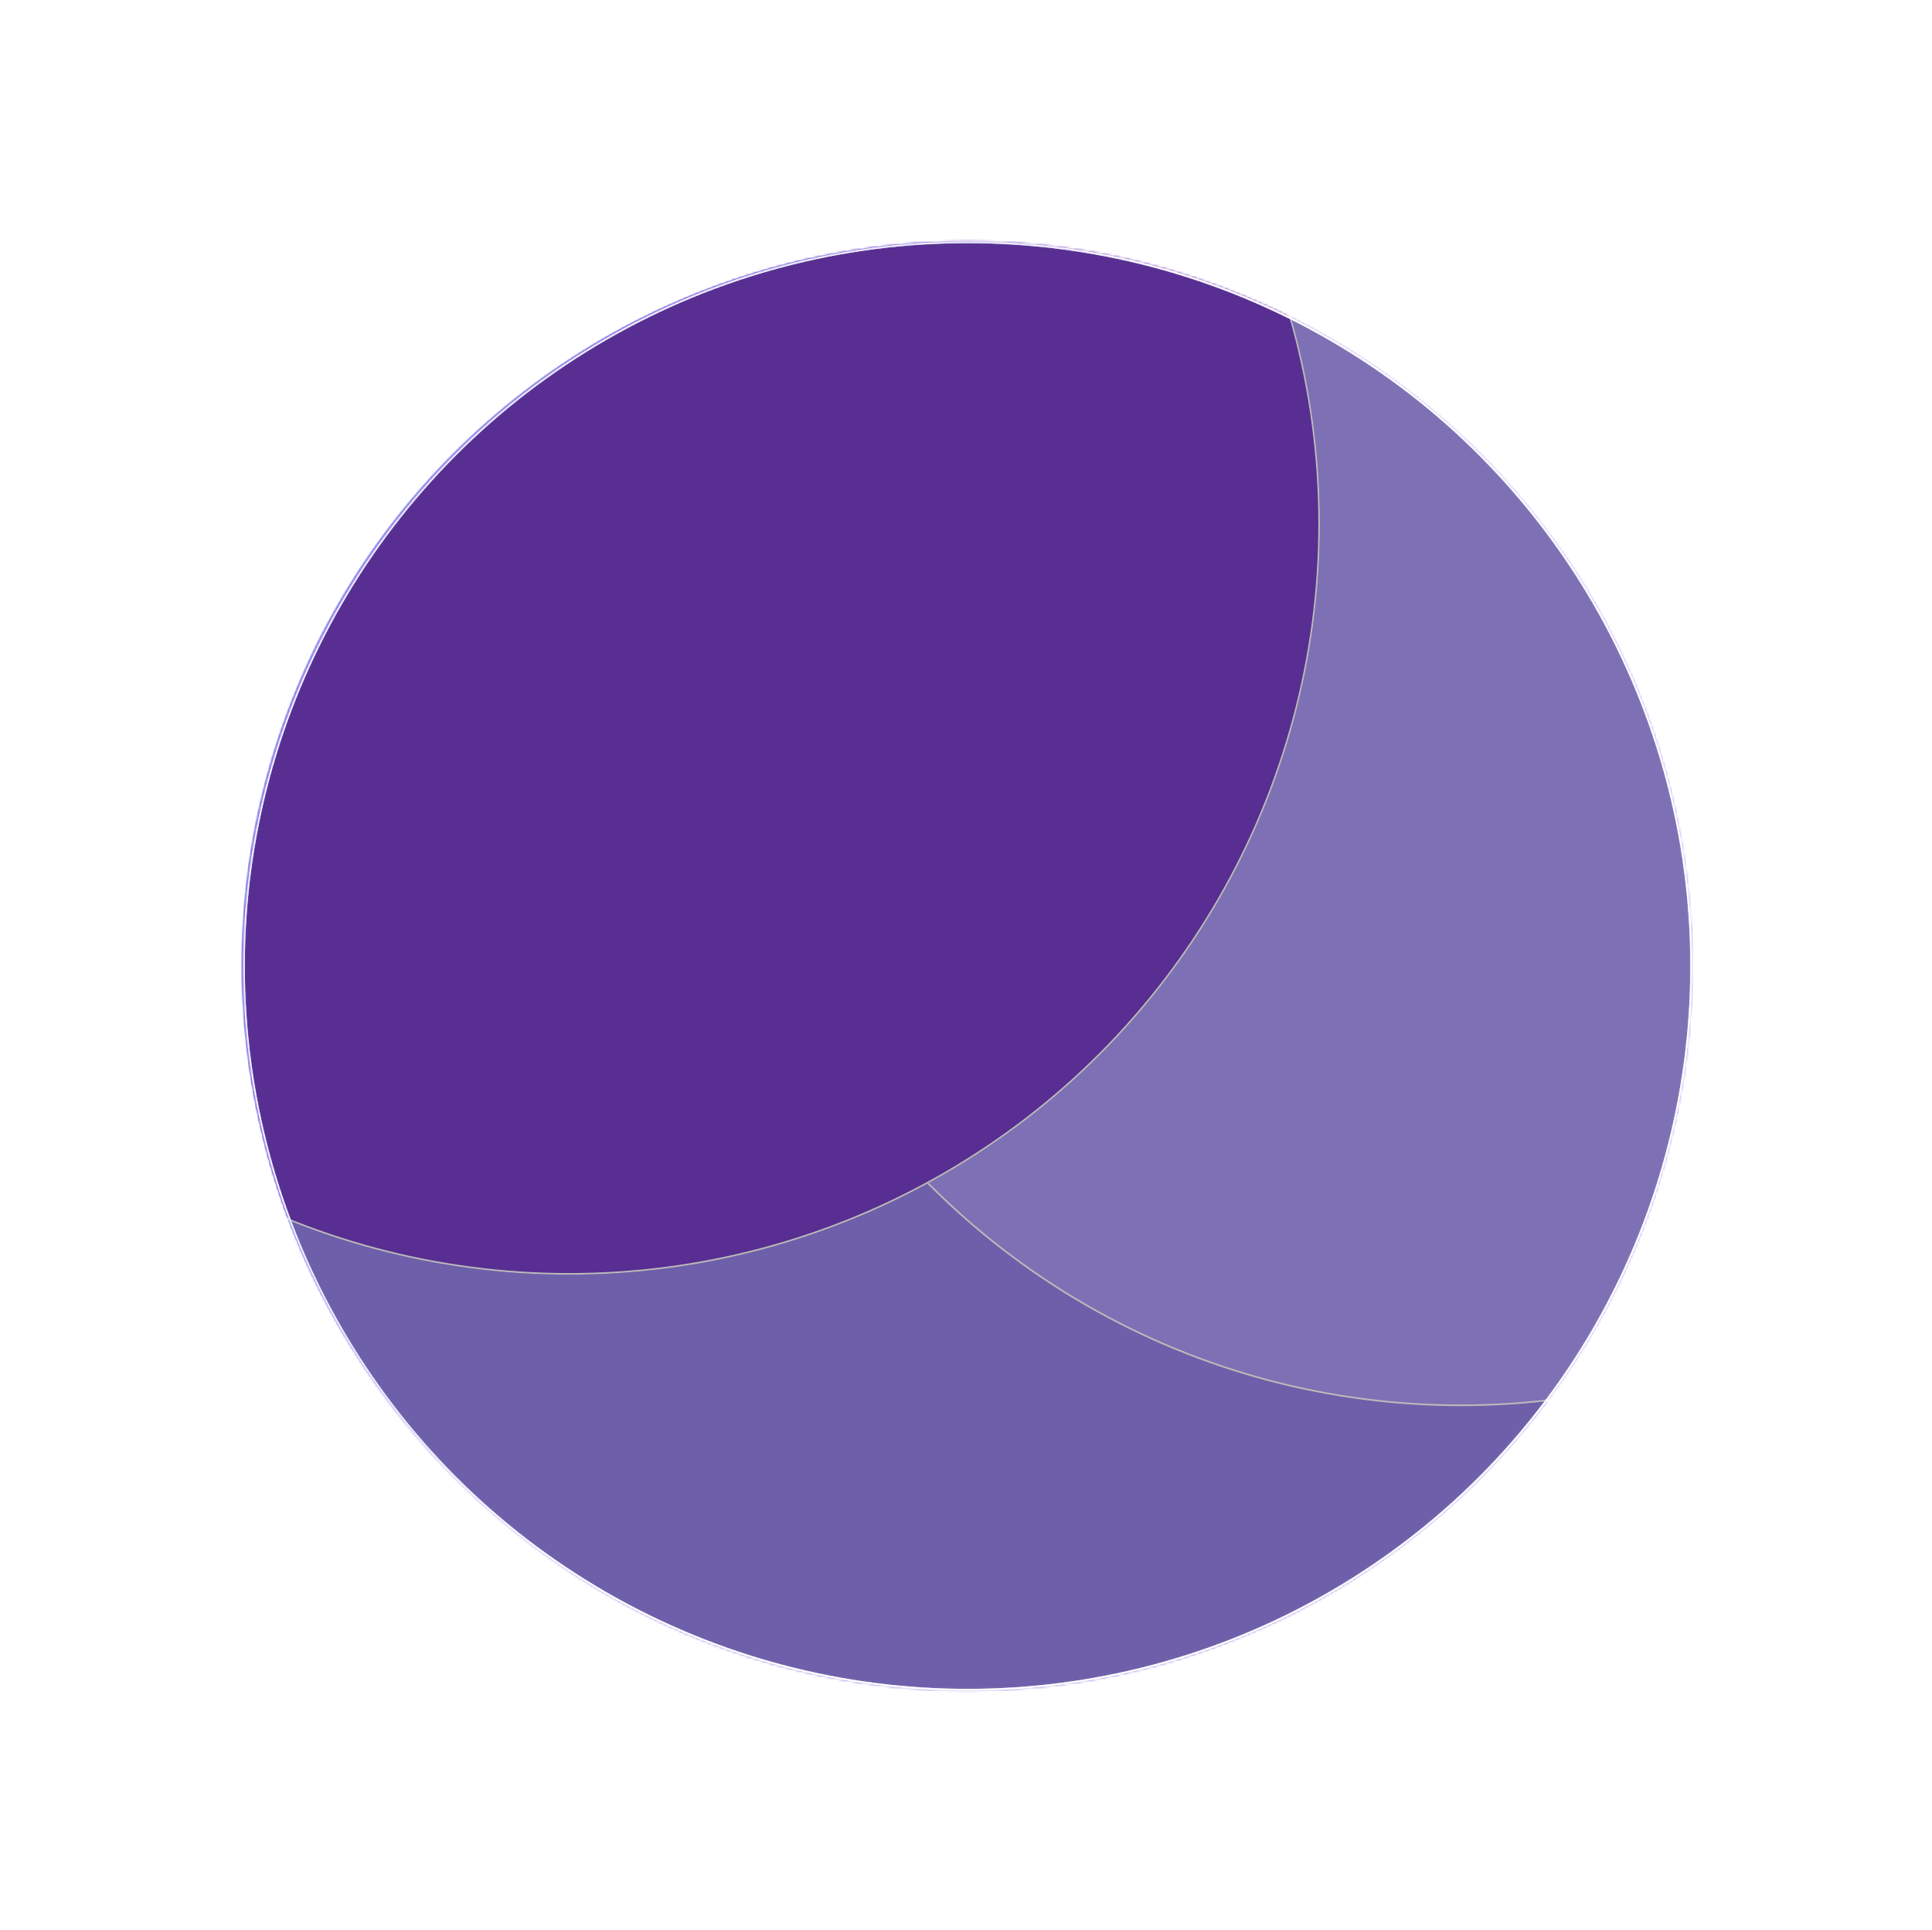 <svg width="838" height="837" viewBox="0 0 838 837" fill="none" xmlns="http://www.w3.org/2000/svg">
<g opacity="0.9" filter="url(#filter0_f_218_3436)">
<circle cx="314.202" cy="314.202" r="313.85" transform="matrix(-1 0 0 1 732.404 104)" fill="#9FA2F9" stroke="white" stroke-width="0.704"/>
<mask id="mask0_218_3436" style="mask-type:alpha" maskUnits="userSpaceOnUse" x="105" y="104" width="629" height="630">
<g style="mix-blend-mode:difference">
<circle cx="314.202" cy="314.202" r="313.85" transform="matrix(-1 0 0 1 733.883 104.738)" fill="#FFFCFC"/>
<circle cx="314.202" cy="314.202" r="313.85" transform="matrix(-1 0 0 1 733.883 104.738)" stroke="white" stroke-width="0.704"/>
</g>
</mask>
<g mask="url(#mask0_218_3436)">
<g style="mix-blend-mode:overlay">
<g style="mix-blend-mode:difference" filter="url(#filter1_f_218_3436)">
<circle cx="325.684" cy="325.684" r="325.684" transform="matrix(-1 0 0 1 731.294 322.784)" fill="#866FE5"/>
<circle cx="325.684" cy="325.684" r="325.332" transform="matrix(-1 0 0 1 731.294 322.784)" stroke="white" stroke-width="0.704"/>
</g>
<g style="mix-blend-mode:difference" filter="url(#filter2_f_218_3436)">
<circle cx="325.684" cy="325.684" r="325.684" transform="matrix(-1 0 0 1 959.276 -41.573)" fill="#9F8AF5"/>
<circle cx="325.684" cy="325.684" r="325.332" transform="matrix(-1 0 0 1 959.276 -41.573)" stroke="white" stroke-width="0.704"/>
</g>
<g style="mix-blend-mode:difference" filter="url(#filter3_f_218_3436)">
<circle cx="325.684" cy="325.684" r="325.684" transform="matrix(-1 0 0 1 572.523 -98.57)" fill="#6421BF"/>
<circle cx="325.684" cy="325.684" r="325.332" transform="matrix(-1 0 0 1 572.523 -98.57)" stroke="white" stroke-width="0.704"/>
</g>
</g>
<g filter="url(#filter4_f_218_3436)">
<circle cx="314.202" cy="314.202" r="313.85" transform="matrix(-1 0 0 1 733.883 104.738)" stroke="white" stroke-width="0.704"/>
</g>
<g style="mix-blend-mode:overlay">
<circle cx="314.202" cy="314.202" r="313.85" transform="matrix(-1 0 0 1 733.883 104.738)" fill="black" fill-opacity="0.3"/>
<circle cx="314.202" cy="314.202" r="313.85" transform="matrix(-1 0 0 1 733.883 104.738)" stroke="white" stroke-width="0.704"/>
</g>
</g>
</g>
<defs>
<filter id="filter0_f_218_3436" x="0.691" y="0.691" width="836.501" height="835.761" filterUnits="userSpaceOnUse" color-interpolation-filters="sRGB">
<feFlood flood-opacity="0" result="BackgroundImageFix"/>
<feBlend mode="normal" in="SourceGraphic" in2="BackgroundImageFix" result="shape"/>
<feGaussianBlur stdDeviation="51.655" result="effect1_foregroundBlur_218_3436"/>
</filter>
<filter id="filter1_f_218_3436" x="-201.828" y="41.032" width="1214.87" height="1214.87" filterUnits="userSpaceOnUse" color-interpolation-filters="sRGB">
<feFlood flood-opacity="0" result="BackgroundImageFix"/>
<feBlend mode="normal" in="SourceGraphic" in2="BackgroundImageFix" result="shape"/>
<feGaussianBlur stdDeviation="140.876" result="effect1_foregroundBlur_218_3436"/>
</filter>
<filter id="filter2_f_218_3436" x="26.154" y="-323.325" width="1214.87" height="1214.87" filterUnits="userSpaceOnUse" color-interpolation-filters="sRGB">
<feFlood flood-opacity="0" result="BackgroundImageFix"/>
<feBlend mode="normal" in="SourceGraphic" in2="BackgroundImageFix" result="shape"/>
<feGaussianBlur stdDeviation="140.876" result="effect1_foregroundBlur_218_3436"/>
</filter>
<filter id="filter3_f_218_3436" x="-360.598" y="-380.323" width="1214.87" height="1214.87" filterUnits="userSpaceOnUse" color-interpolation-filters="sRGB">
<feFlood flood-opacity="0" result="BackgroundImageFix"/>
<feBlend mode="normal" in="SourceGraphic" in2="BackgroundImageFix" result="shape"/>
<feGaussianBlur stdDeviation="140.876" result="effect1_foregroundBlur_218_3436"/>
</filter>
<filter id="filter4_f_218_3436" x="-5.013" y="-5.753" width="849.387" height="849.387" filterUnits="userSpaceOnUse" color-interpolation-filters="sRGB">
<feFlood flood-opacity="0" result="BackgroundImageFix"/>
<feBlend mode="normal" in="SourceGraphic" in2="BackgroundImageFix" result="shape"/>
<feGaussianBlur stdDeviation="55.246" result="effect1_foregroundBlur_218_3436"/>
</filter>
</defs>
</svg>
